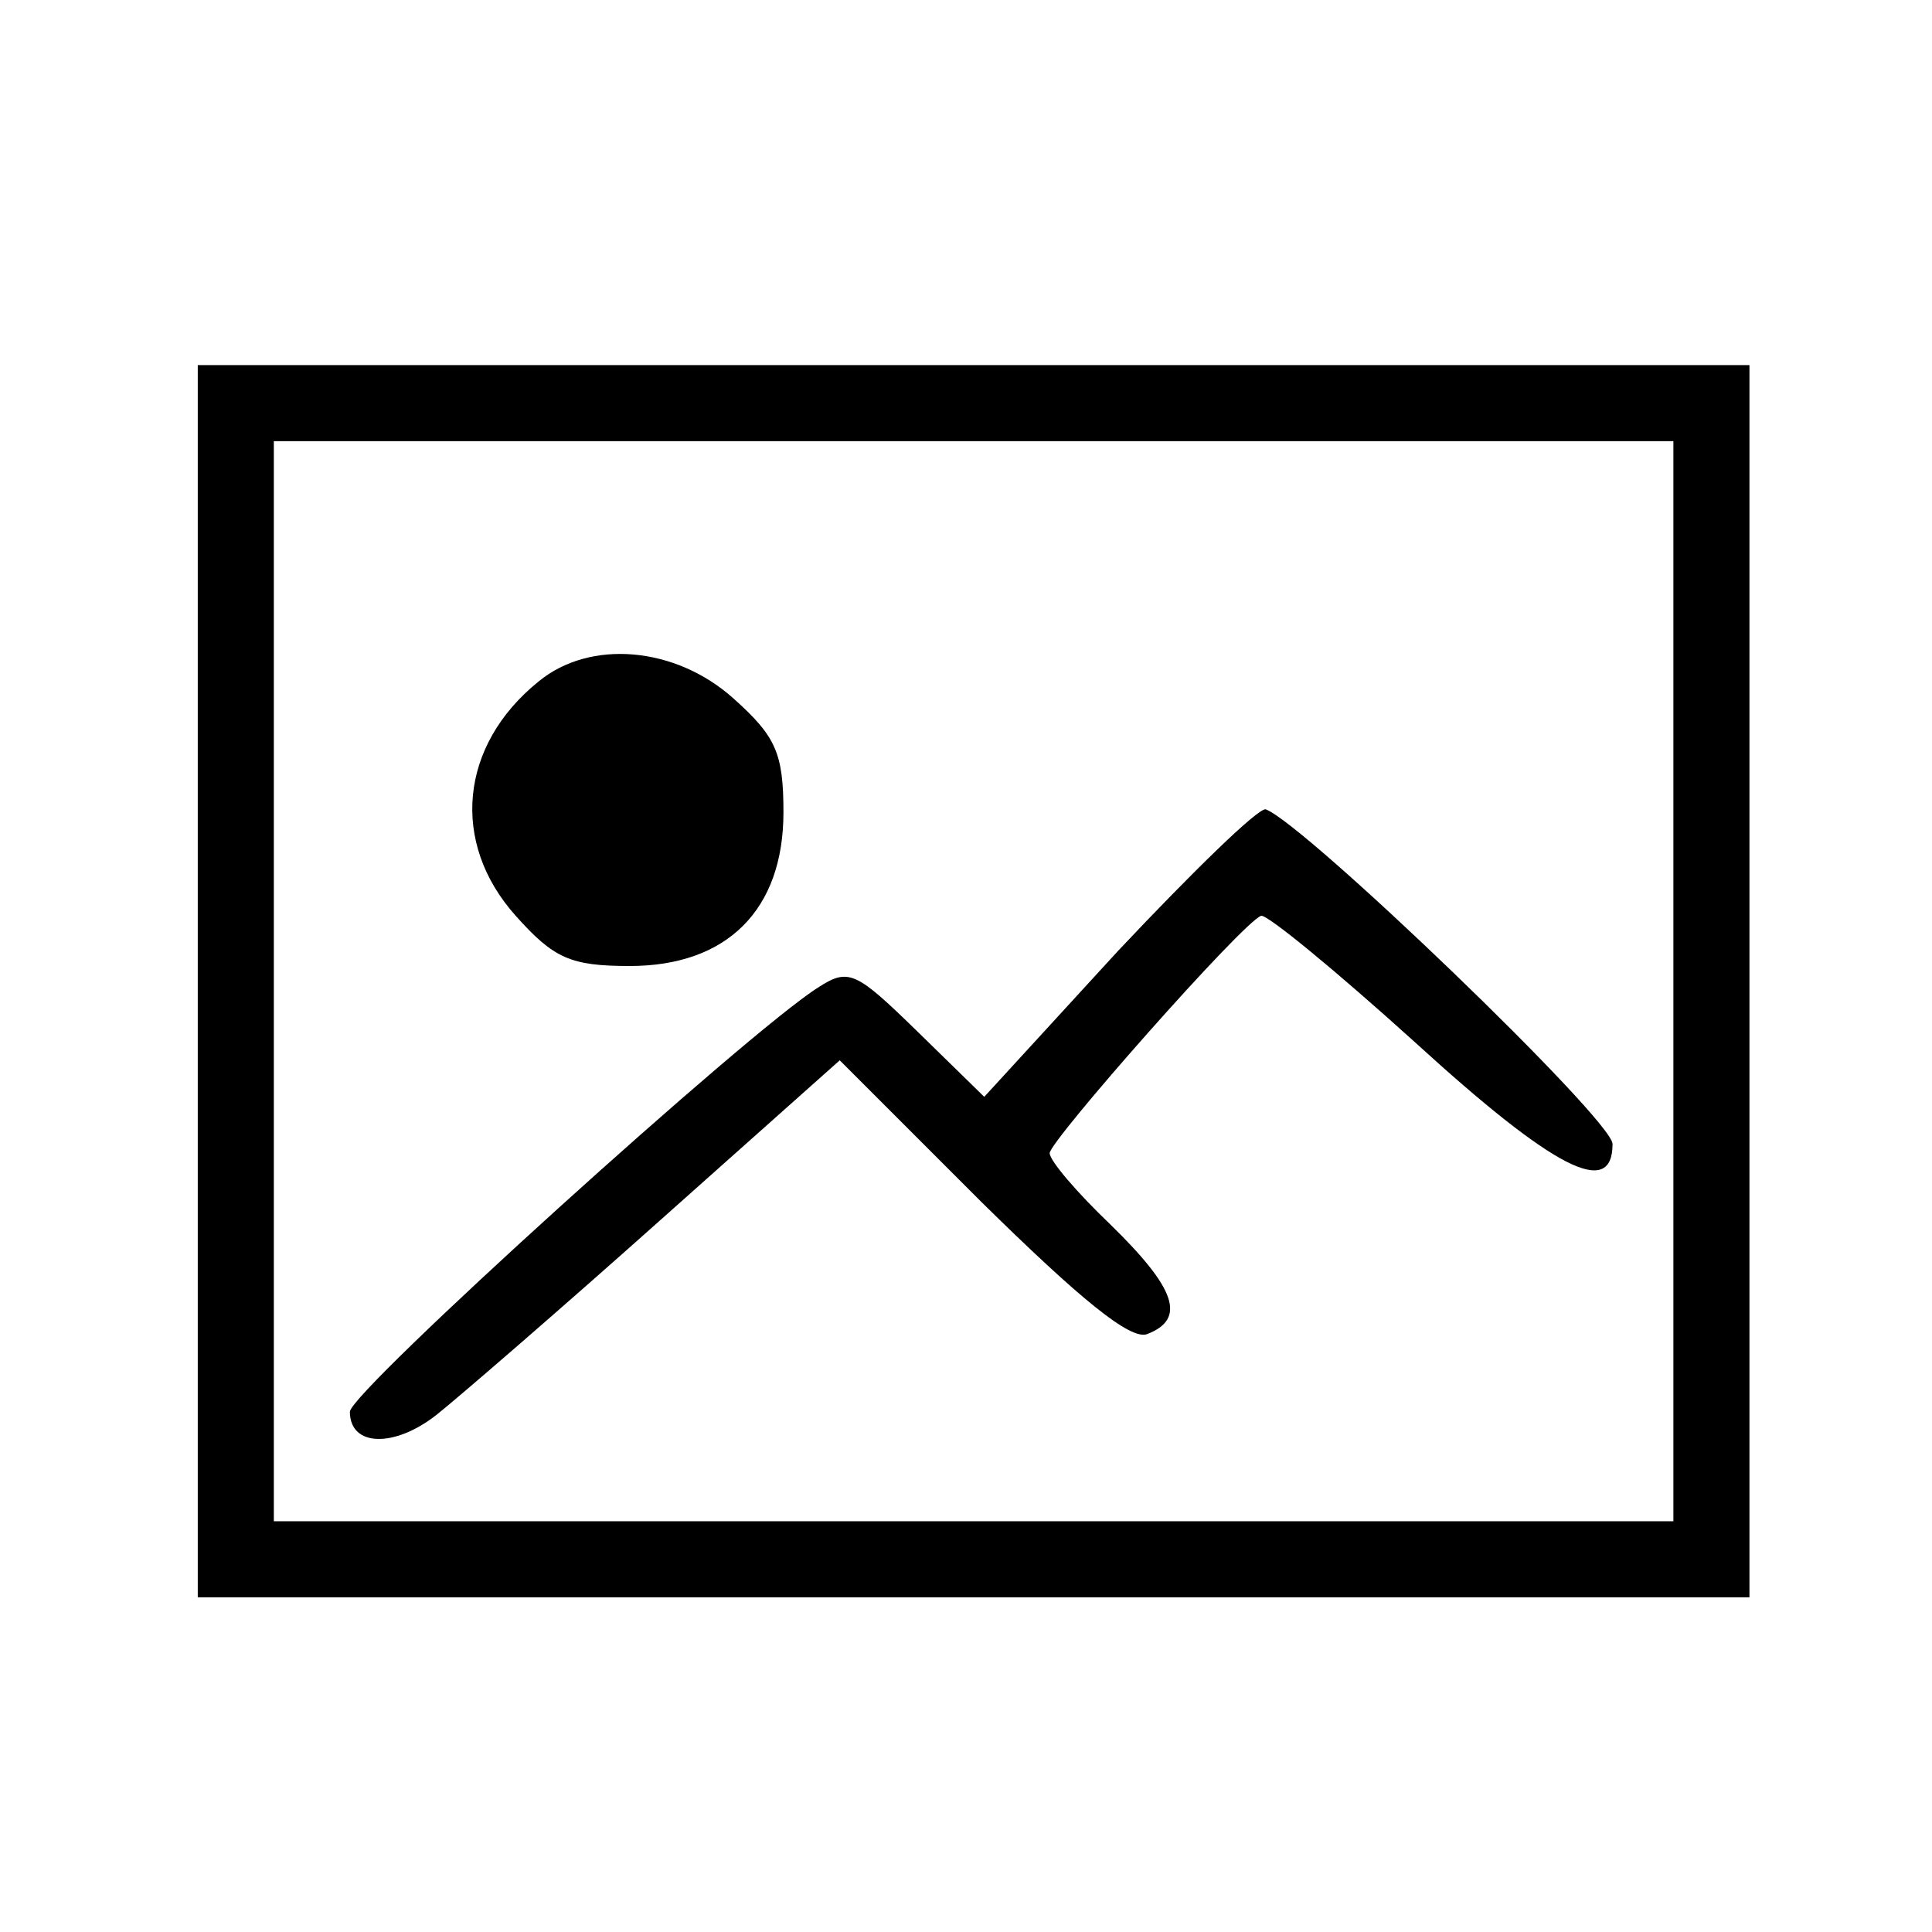 <?xml version="1.0" standalone="no"?>
<!DOCTYPE svg PUBLIC "-//W3C//DTD SVG 20010904//EN"
 "http://www.w3.org/TR/2001/REC-SVG-20010904/DTD/svg10.dtd">
<svg version="1.0" xmlns="http://www.w3.org/2000/svg"
 width="127pt" height="127pt" viewBox="0 0 127 127"
 preserveAspectRatio="xMidYMid meet">
<g transform="translate(0,127) scale(0.1,-0.1)"
fill="#000000" stroke="none">
<path d="M130 625 l0 -405 510 0 510 0 0 405 0 405 -510 0 -510 0 0 -405z
m970 0 l0 -355 -460 0 -460 0 0 355 0 355 460 0 460 0 0 -355z"/>
<path d="M354 822 c-52 -42 -58 -106 -15 -154 25 -28 36 -33 75 -33 64 0 101
37 101 101 0 39 -5 50 -33 75 -38 34 -94 39 -128 11z"/>
<path d="M735 645 l-88 -96 -44 43 c-40 39 -45 42 -65 29 -45 -28 -308 -266
-308 -279 0 -23 29 -24 57 -2 15 12 81 69 146 127 l119 106 93 -93 c65 -64 98
-91 109 -87 26 10 19 30 -24 72 -22 21 -40 42 -40 47 0 8 127 152 139 156 4 1
49 -36 101 -83 92 -84 130 -103 130 -67 0 16 -203 211 -228 220 -5 1 -48 -41
-97 -93z"/>
</g>
</svg>
